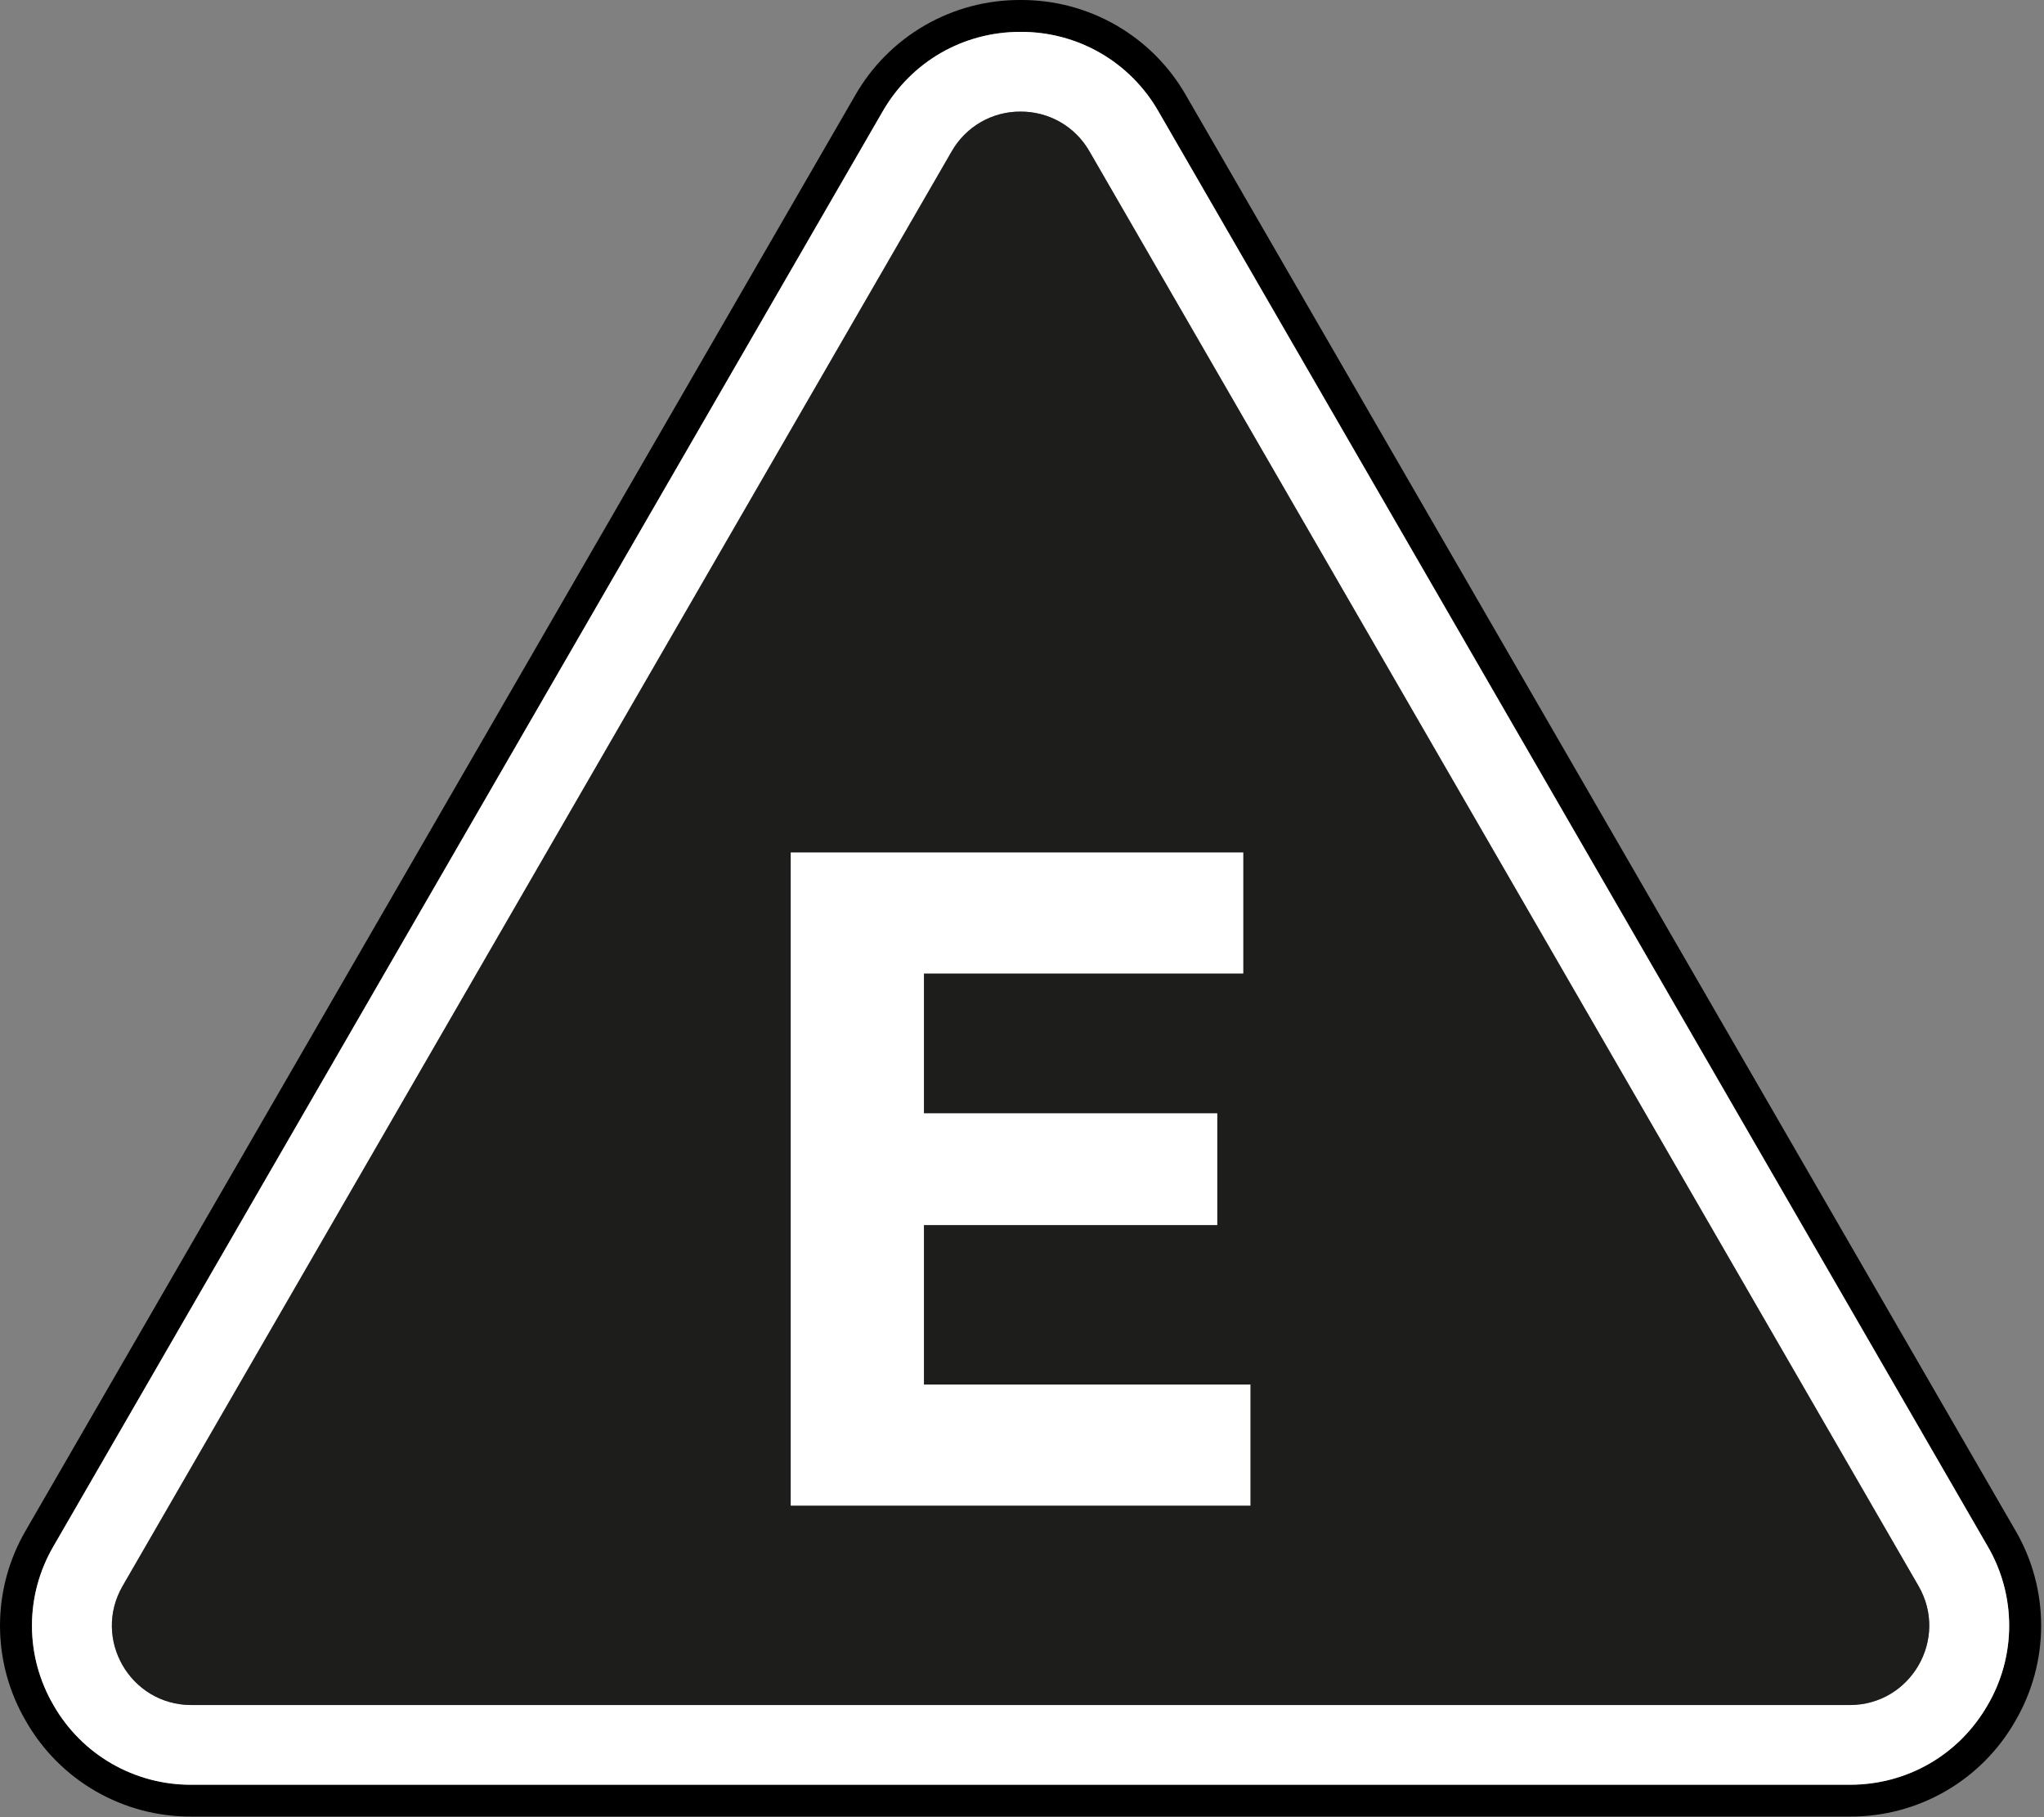 <svg width="90" height="80" viewBox="0 0 90 80" fill="none" xmlns="http://www.w3.org/2000/svg">
<rect x="0" y="0" width="90" height="80" fill="#808080" stroke="none"/>
<g clip-path="url(#clip0_956_5141)">
<path fill-rule="evenodd" clip-rule="evenodd" d="M87.516 75.069C86.907 76.138 86.023 77.026 84.956 77.641C83.889 78.257 82.678 78.577 81.446 78.571H8.429C7.197 78.578 5.986 78.257 4.919 77.642C3.852 77.026 2.968 76.139 2.357 75.07C1.735 74.007 1.407 72.799 1.407 71.568C1.407 70.337 1.735 69.129 2.357 68.066L38.867 4.904C39.476 3.835 40.36 2.947 41.426 2.332C42.493 1.717 43.705 1.396 44.937 1.404C47.471 1.404 49.74 2.712 51.008 4.904L87.516 68.066C88.138 69.128 88.467 70.337 88.467 71.567C88.467 72.798 88.139 74.007 87.516 75.069ZM88.733 67.364L52.224 4.203C51.492 2.919 50.432 1.854 49.151 1.115C47.871 0.376 46.416 -0.008 44.938 0C43.459 -0.008 42.005 0.376 40.725 1.115C39.444 1.853 38.384 2.919 37.652 4.202L1.141 67.365C0.394 68.64 0 70.091 0 71.568C0 73.045 0.394 74.496 1.141 75.77C1.873 77.054 2.933 78.12 4.214 78.858C5.495 79.597 6.95 79.981 8.428 79.972H81.447C82.925 79.981 84.38 79.596 85.66 78.858C86.941 78.12 88.002 77.054 88.734 75.77C89.481 74.495 89.874 73.044 89.874 71.567C89.874 70.089 89.481 68.638 88.734 67.363" fill="black"/>
<path fill-rule="evenodd" clip-rule="evenodd" d="M81.446 75.062H8.428C5.735 75.062 4.052 72.15 5.399 69.821L41.907 6.658C42.212 6.125 42.653 5.682 43.185 5.375C43.718 5.068 44.323 4.908 44.937 4.912C46.115 4.912 47.293 5.493 47.967 6.658L84.474 69.821C85.821 72.15 84.138 75.062 81.446 75.062ZM87.515 68.066L51.008 4.904C50.398 3.834 49.515 2.947 48.448 2.332C47.381 1.716 46.169 1.396 44.937 1.403C42.402 1.403 40.133 2.712 38.865 4.904L2.358 68.067C1.736 69.129 1.407 70.338 1.407 71.569C1.407 72.8 1.736 74.009 2.358 75.071C2.968 76.14 3.852 77.028 4.919 77.643C5.986 78.258 7.197 78.579 8.429 78.572H81.446C83.98 78.572 86.249 77.262 87.516 75.07C88.139 74.008 88.467 72.799 88.467 71.568C88.466 70.338 88.138 69.128 87.515 68.066Z" fill="white"/>
<path fill-rule="evenodd" clip-rule="evenodd" d="M47.967 6.658C47.662 6.125 47.221 5.683 46.688 5.376C46.156 5.07 45.552 4.91 44.937 4.914C44.323 4.91 43.718 5.07 43.185 5.377C42.653 5.684 42.212 6.127 41.907 6.66L5.4 69.822C4.053 72.151 5.736 75.063 8.429 75.063H81.445C84.138 75.063 85.821 72.151 84.475 69.822L47.967 6.658Z" fill="#1D1D1B"/>
<path d="M54.744 37.528H34.816V66.285H55.059V60.954H40.682V53.933H53.599V49.011H40.682V42.859H54.744V37.528Z" fill="white"/>
</g>
<defs>
<clipPath id="clip0_956_5141">
<rect width="90" height="80" fill="white"/>
</clipPath>
</defs>
</svg>
